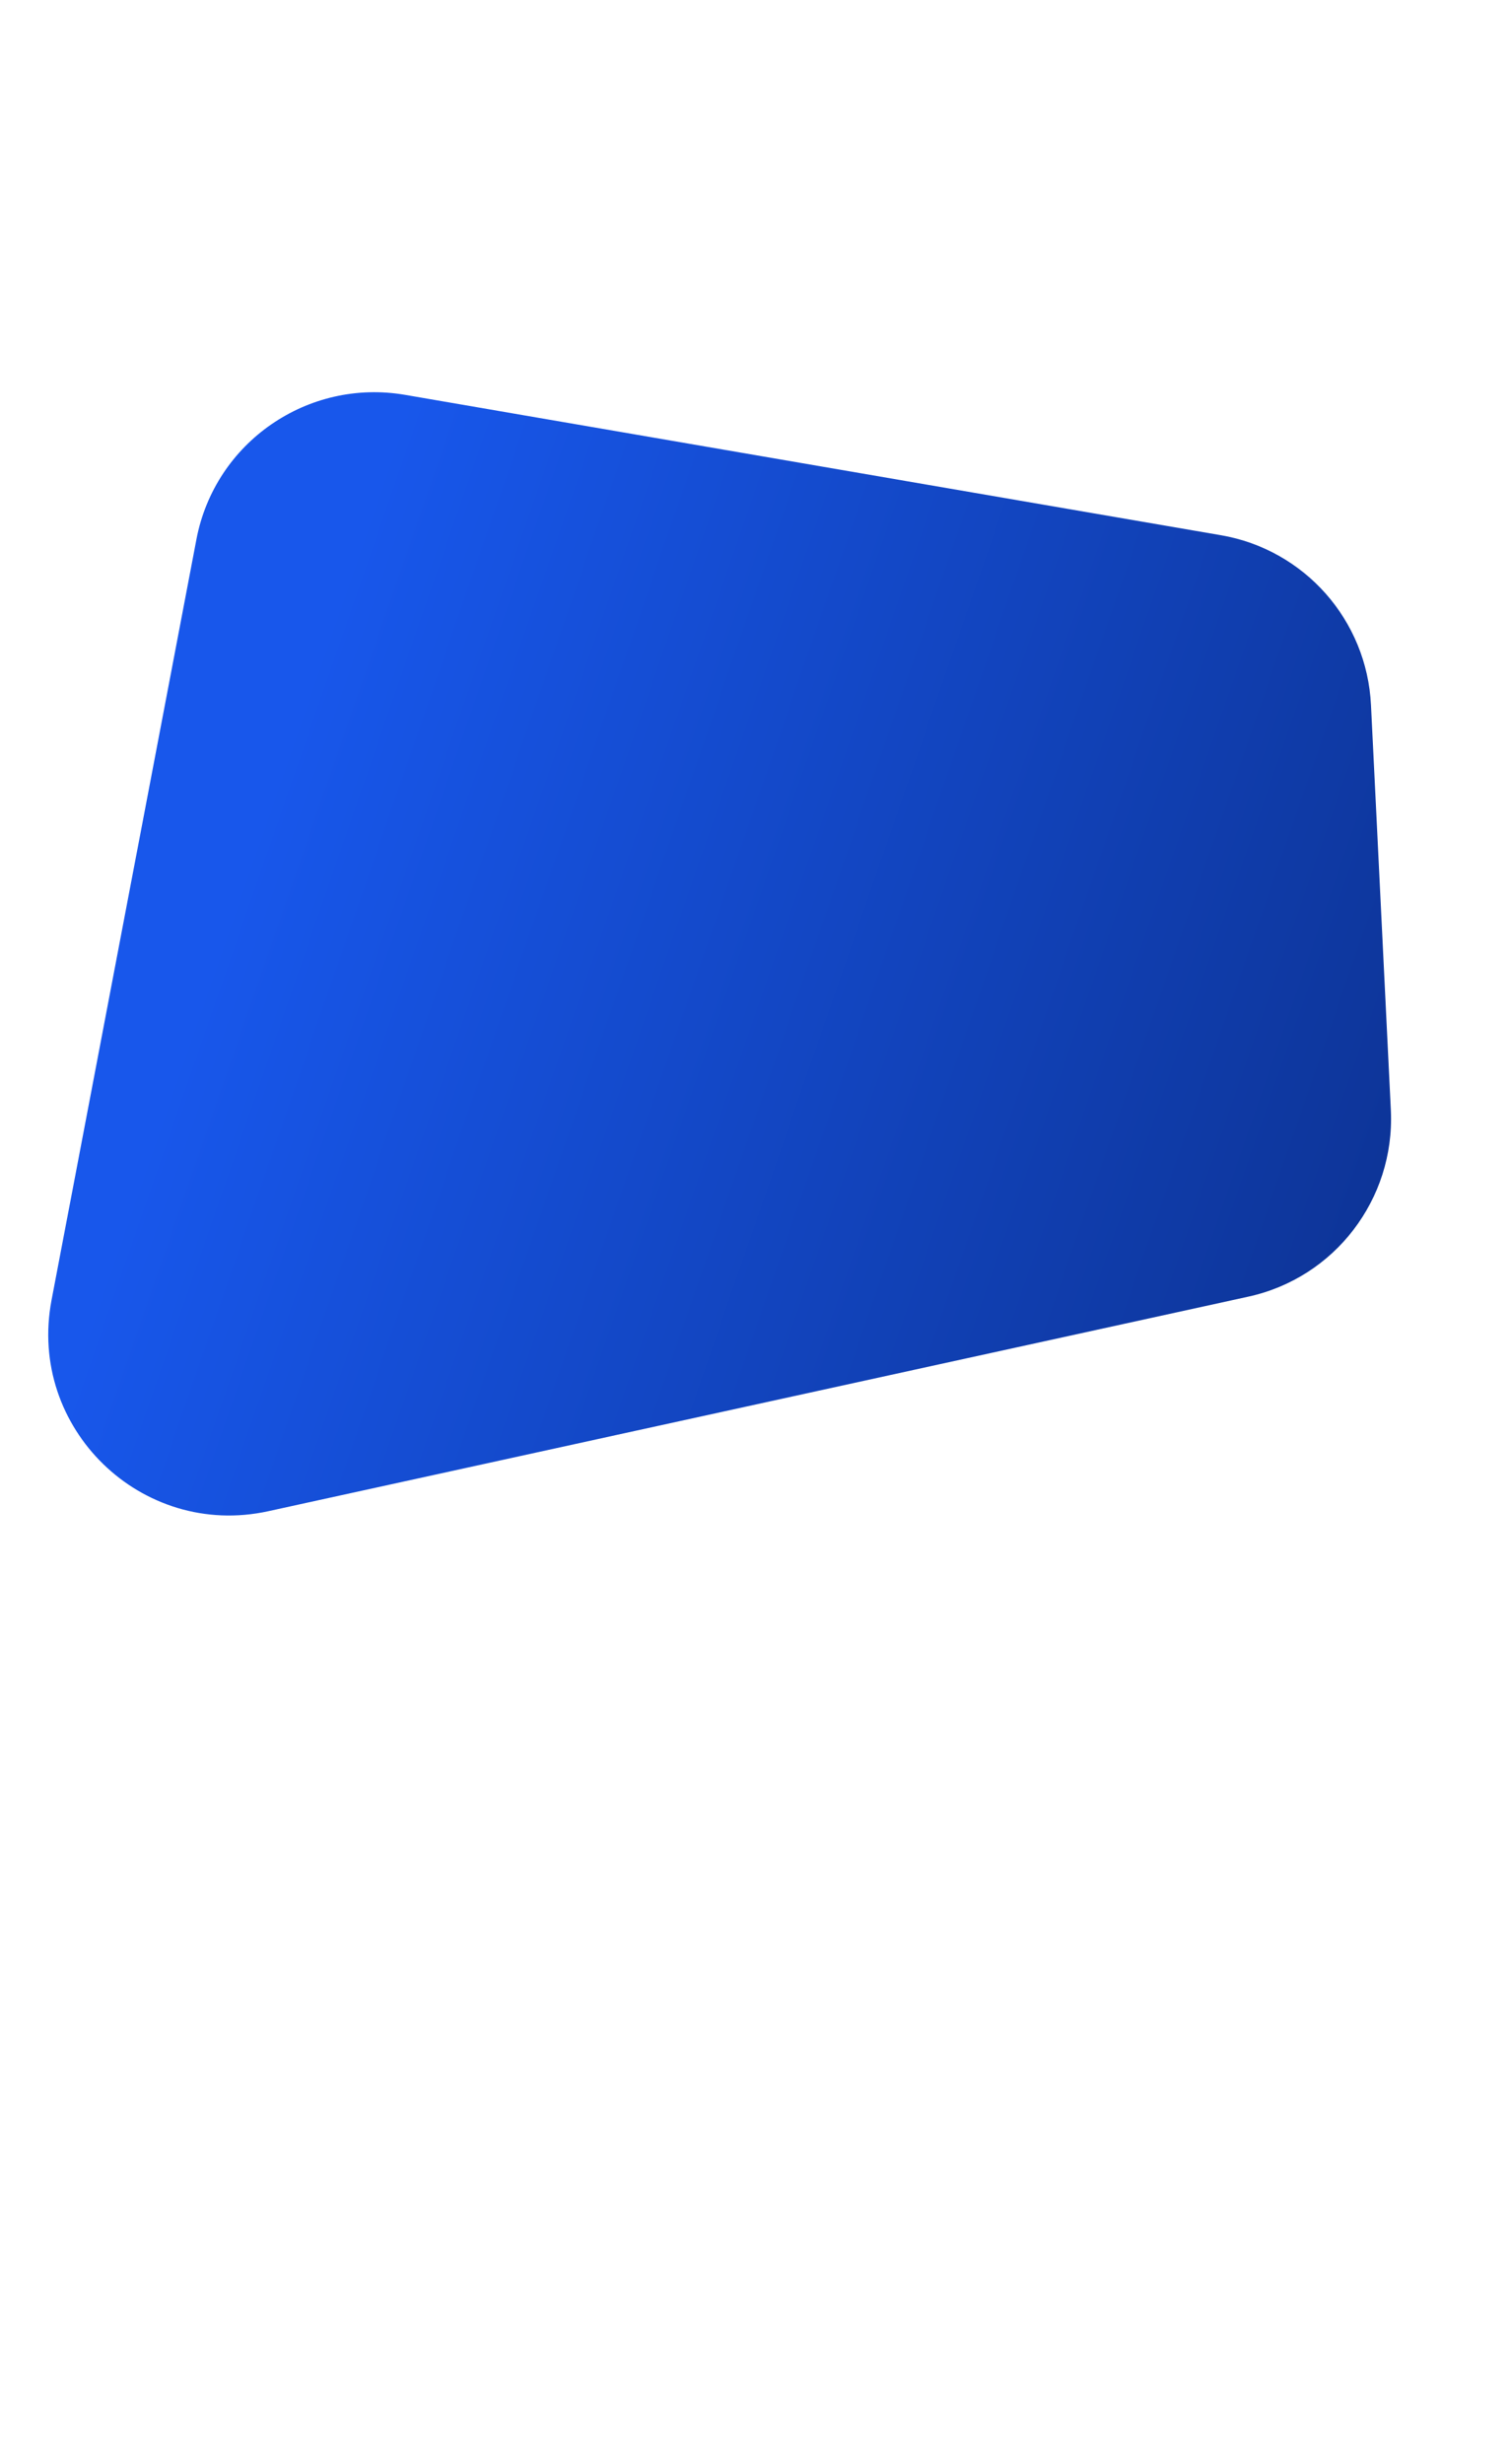 <?xml version="1.0" encoding="utf-8"?>
<!-- Generator: Adobe Illustrator 21.0.0, SVG Export Plug-In . SVG Version: 6.00 Build 0)  -->
<svg version="1.1" id="Слой_1" xmlns="http://www.w3.org/2000/svg" xmlns:xlink="http://www.w3.org/1999/xlink" x="0px" y="0px"
	 viewBox="0 0 592 966" style="enable-background:new 0 0 592 966;" xml:space="preserve">
<style type="text/css">
	.st0{fill:url(#SVGID_1_);}
</style>
<linearGradient id="SVGID_1_" gradientUnits="userSpaceOnUse" x1="434.843" y1="596.087" x2="93.31" y2="272.864" gradientTransform="matrix(0.911 -0.412 0.412 0.911 -101.149 128.195)">
	<stop  offset="0" style="stop-color:#0D3497"/>
	<stop  offset="1" style="stop-color:#1857EB"/>
</linearGradient>
<path class="st0" d="M489.4,508.3l-384.2,84.1c-49.8,10.9-94.5-32.6-85-82.7l56.8-298.2c7.2-38.1,43.7-63.3,81.9-56.7l319.7,55
	c32.8,5.6,57.3,33.3,58.9,66.6l7.8,159.1C546.8,470.1,523.3,500.9,489.4,508.3z"/>
</svg>
